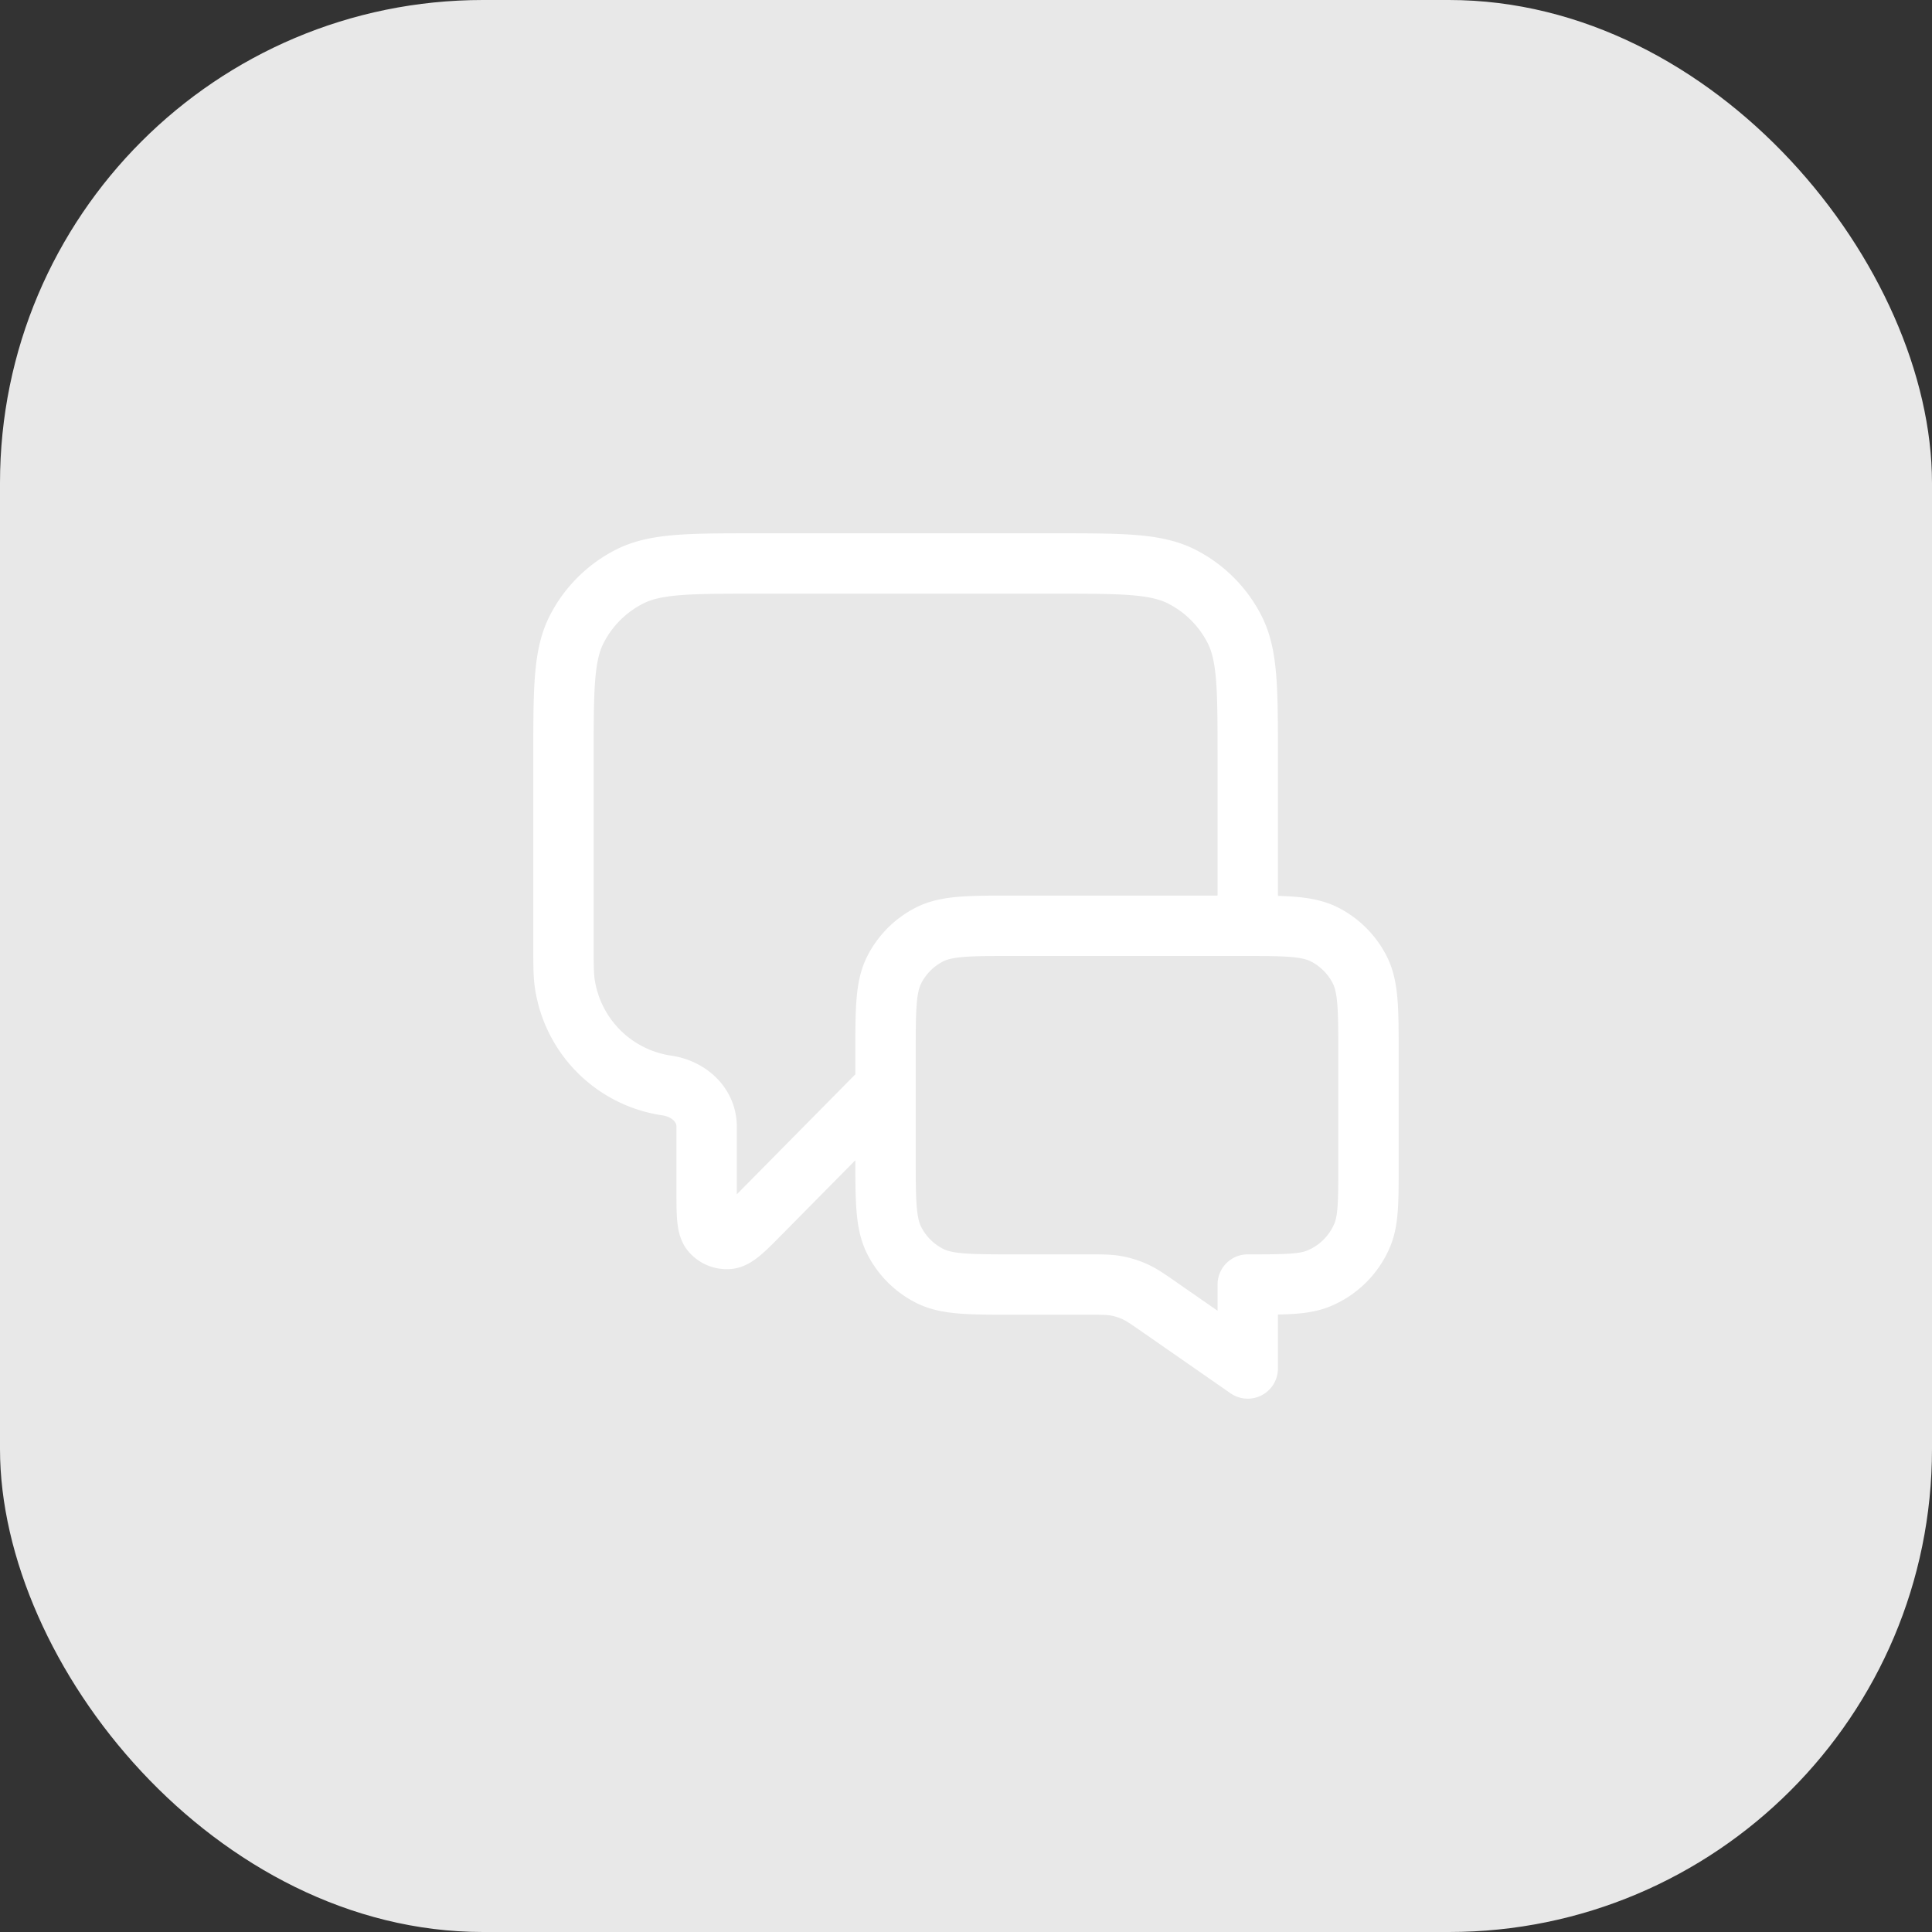 <svg width="64" height="64" fill="none" xmlns="http://www.w3.org/2000/svg"><rect width="100%" height="100%" fill="#333333" stroke="none"/><rect width="64" height="64" rx="16" fill="#E8E8E8"/><path d="M29.333 36l-4.1 4.151c-.572.58-.858.87-1.104.89a.667.667 0 01-.561-.231c-.16-.187-.16-.594-.16-1.408v-2.08c0-.73-.599-1.259-1.321-1.364v0a4 4 0 01-3.378-3.378c-.043-.289-.043-.633-.043-1.32v-6.194c0-2.24 0-3.36.436-4.215a4 4 0 011.748-1.748c.856-.437 1.976-.437 4.216-.437h9.867c2.24 0 3.36 0 4.216.436a4 4 0 011.748 1.748c.436.856.436 1.976.436 4.216v5.6m0 14.667l-2.902-2.017c-.408-.284-.612-.426-.834-.526a2.667 2.667 0 00-.616-.194c-.24-.044-.489-.044-.985-.044H33.6c-1.494 0-2.24 0-2.81-.29a2.667 2.667 0 01-1.166-1.166c-.29-.57-.29-1.317-.29-2.81v-3.353c0-1.493 0-2.24.29-2.81.256-.502.663-.91 1.165-1.166.57-.29 1.317-.29 2.81-.29h7.468c1.493 0 2.24 0 2.81.29.502.256.91.664 1.165 1.166.291.57.291 1.317.291 2.81v3.62c0 1.242 0 1.863-.203 2.353a2.666 2.666 0 01-1.443 1.443c-.49.203-1.111.203-2.354.203v2.781z" stroke="#fff" stroke-width="2" stroke-linecap="round" stroke-linejoin="round"/></svg>